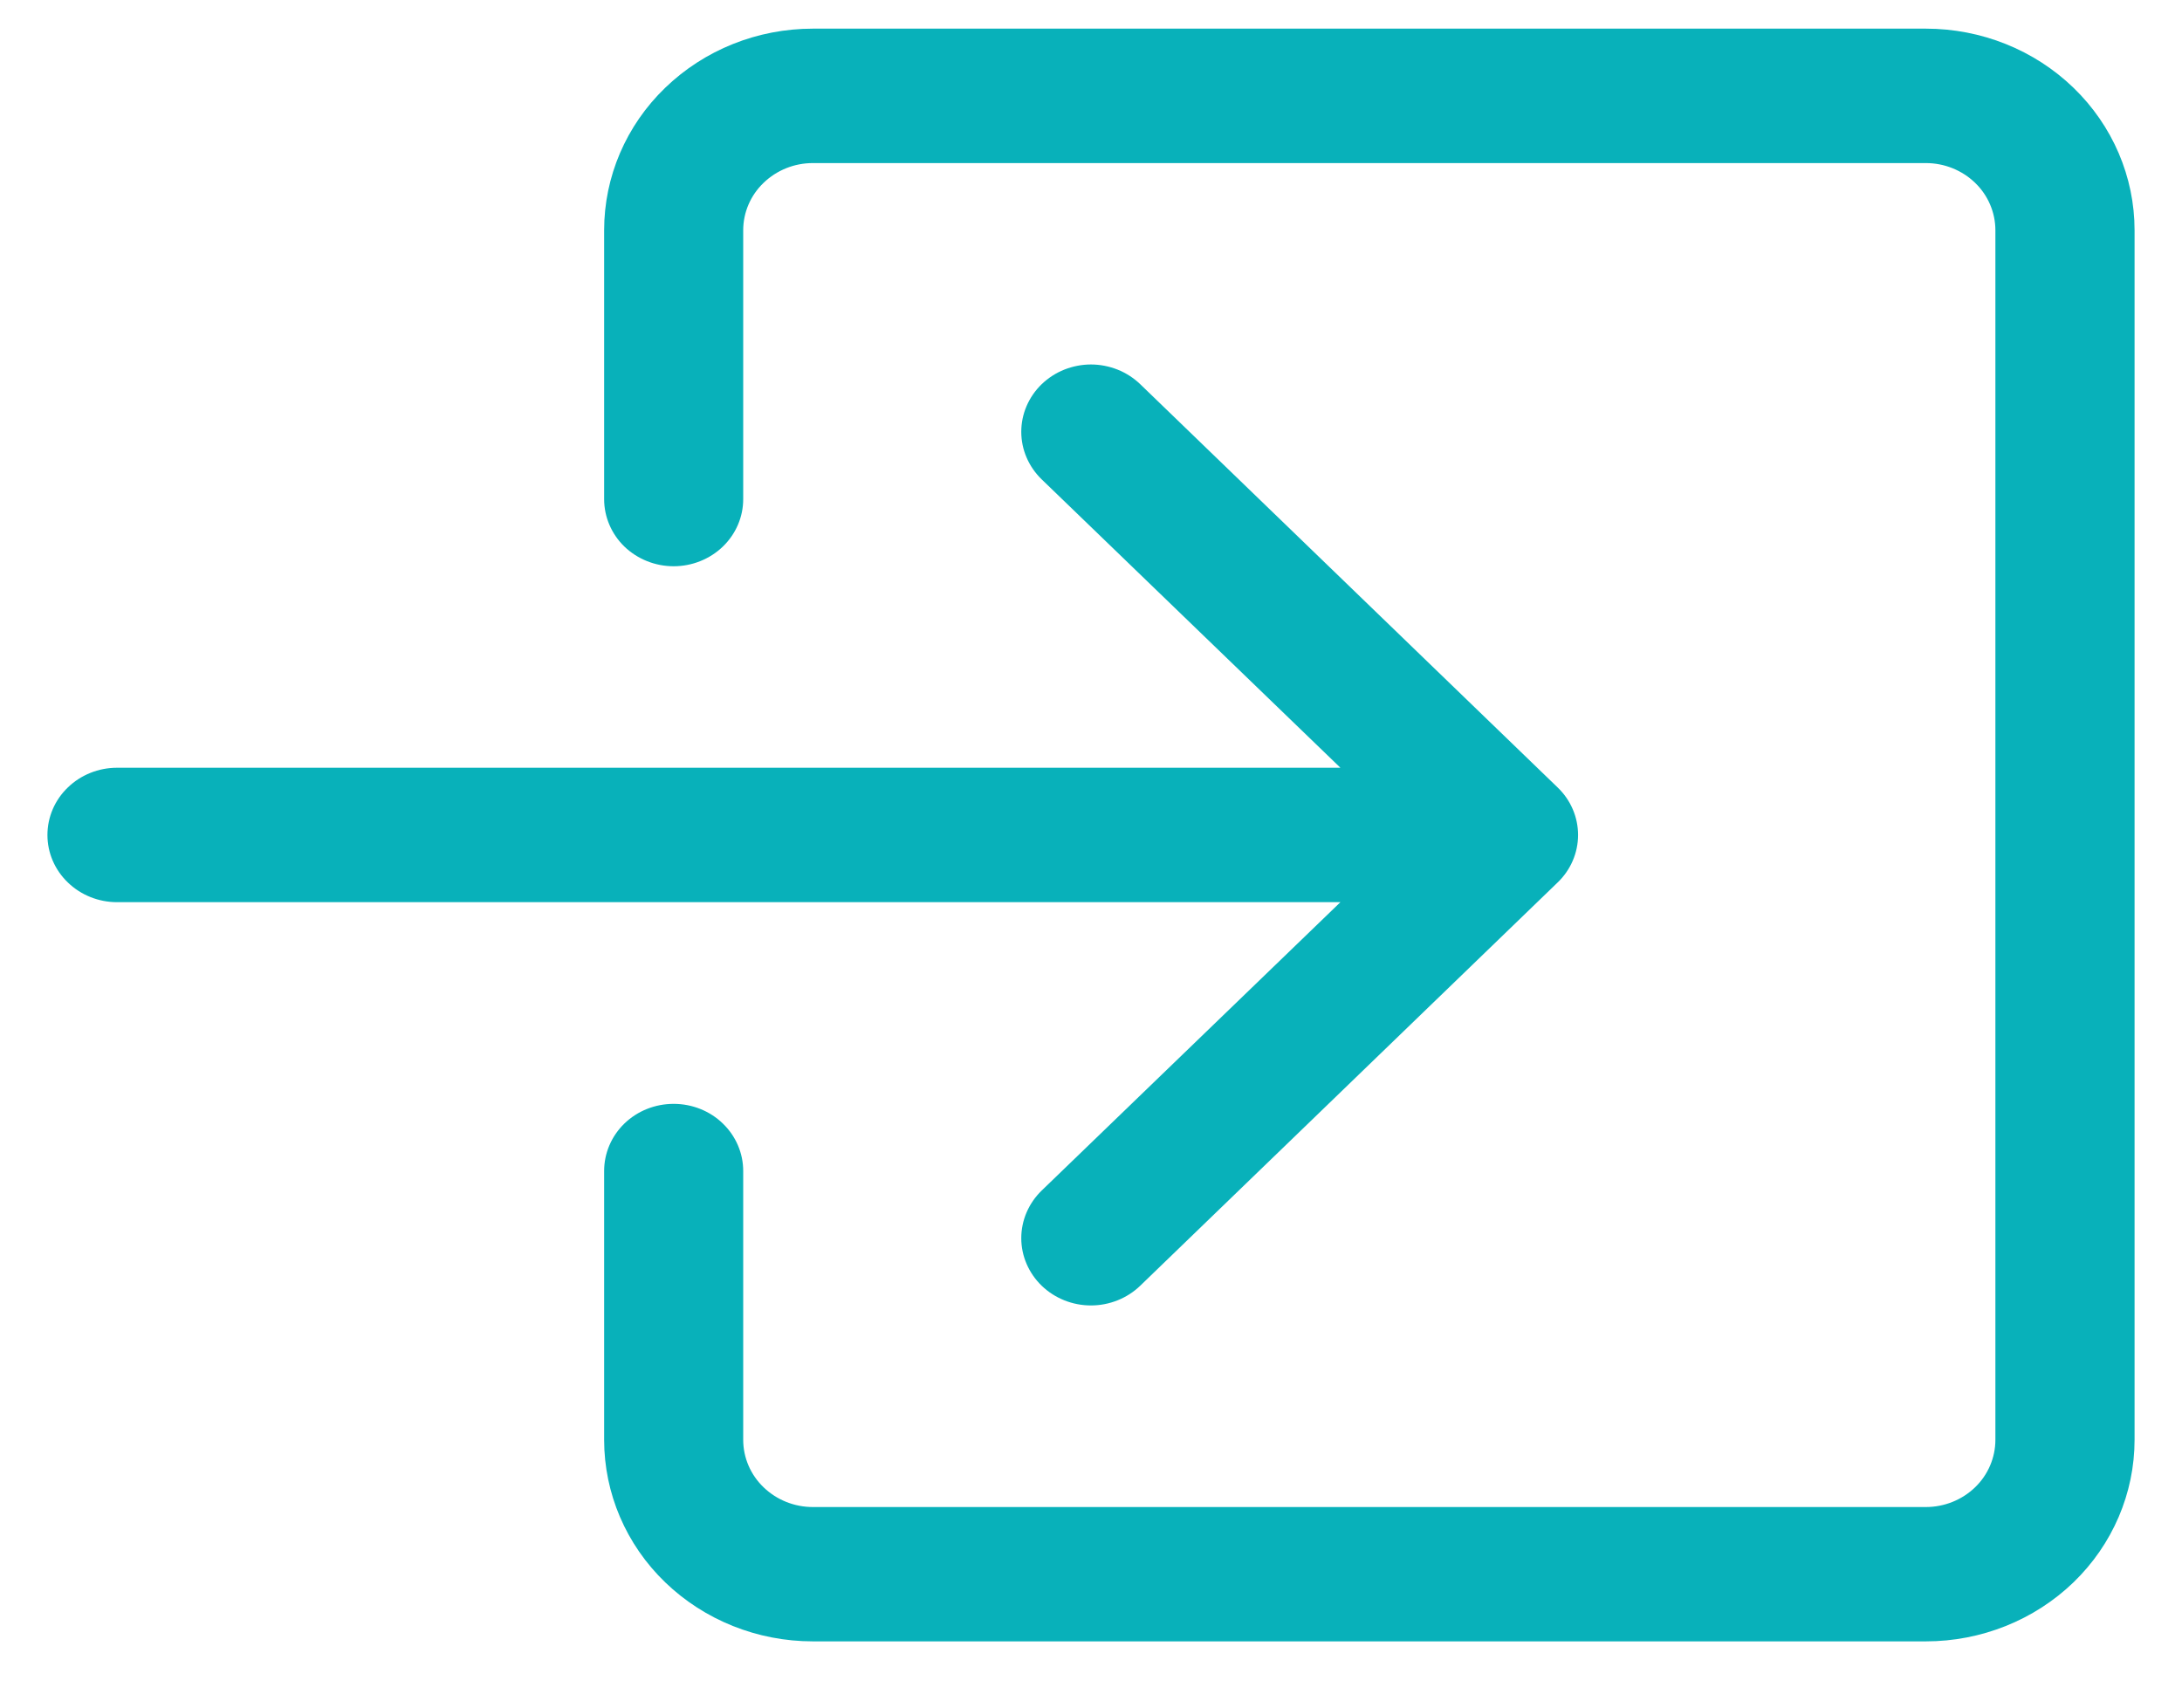<svg width="23" height="18" viewBox="0 0 23 18" fill="none" xmlns="http://www.w3.org/2000/svg">
<path fill-rule="evenodd" clip-rule="evenodd" d="M7.834 15.177C7.834 15.365 7.911 15.546 8.049 15.678C8.187 15.811 8.373 15.886 8.568 15.886L20.3 15.886C20.495 15.886 20.681 15.811 20.819 15.678C20.956 15.546 21.033 15.365 21.033 15.177L21.033 2.427C21.033 2.24 20.956 2.059 20.819 1.927C20.681 1.794 20.495 1.719 20.3 1.719L8.568 1.719C8.373 1.719 8.187 1.794 8.049 1.927C7.911 2.059 7.834 2.24 7.834 2.427L7.834 5.261C7.834 5.449 7.757 5.629 7.619 5.762C7.482 5.894 7.295 5.969 7.101 5.969C6.906 5.969 6.72 5.894 6.582 5.762C6.445 5.629 6.368 5.449 6.368 5.261L6.368 2.427C6.368 1.864 6.599 1.323 7.012 0.925C7.425 0.526 7.984 0.302 8.568 0.302L20.3 0.302C20.884 0.302 21.443 0.526 21.856 0.925C22.268 1.323 22.5 1.864 22.5 2.427L22.5 15.177C22.5 15.741 22.268 16.282 21.856 16.68C21.443 17.078 20.884 17.302 20.3 17.302L8.568 17.302C7.984 17.302 7.425 17.078 7.012 16.68C6.599 16.282 6.368 15.741 6.368 15.177L6.368 12.344C6.368 12.156 6.445 11.976 6.582 11.843C6.72 11.71 6.906 11.636 7.101 11.636C7.295 11.636 7.482 11.71 7.619 11.843C7.757 11.976 7.834 12.156 7.834 12.344L7.834 15.177Z" fill="#08B1BA"/>
<path fill-rule="evenodd" clip-rule="evenodd" d="M16.418 8.3C16.487 8.366 16.541 8.444 16.578 8.53C16.615 8.616 16.634 8.708 16.634 8.802C16.634 8.895 16.615 8.987 16.578 9.073C16.541 9.159 16.487 9.237 16.418 9.303L12.019 13.553C11.881 13.686 11.694 13.761 11.499 13.761C11.305 13.761 11.118 13.686 10.98 13.553C10.843 13.42 10.765 13.24 10.765 13.052C10.765 12.863 10.843 12.683 10.98 12.55L14.129 9.51L1.233 9.51C1.039 9.51 0.852 9.435 0.715 9.302C0.577 9.17 0.5 8.989 0.5 8.802C0.5 8.614 0.577 8.433 0.715 8.301C0.852 8.168 1.039 8.093 1.233 8.093L14.129 8.093L10.98 5.053C10.912 4.987 10.858 4.909 10.821 4.823C10.784 4.737 10.765 4.645 10.765 4.552C10.765 4.458 10.784 4.366 10.821 4.28C10.858 4.194 10.912 4.116 10.98 4.05C11.049 3.984 11.129 3.932 11.219 3.896C11.308 3.861 11.403 3.842 11.499 3.842C11.596 3.842 11.691 3.861 11.78 3.896C11.87 3.932 11.95 3.984 12.019 4.05L16.418 8.3Z" fill="#08B1BA"/>
</svg>
